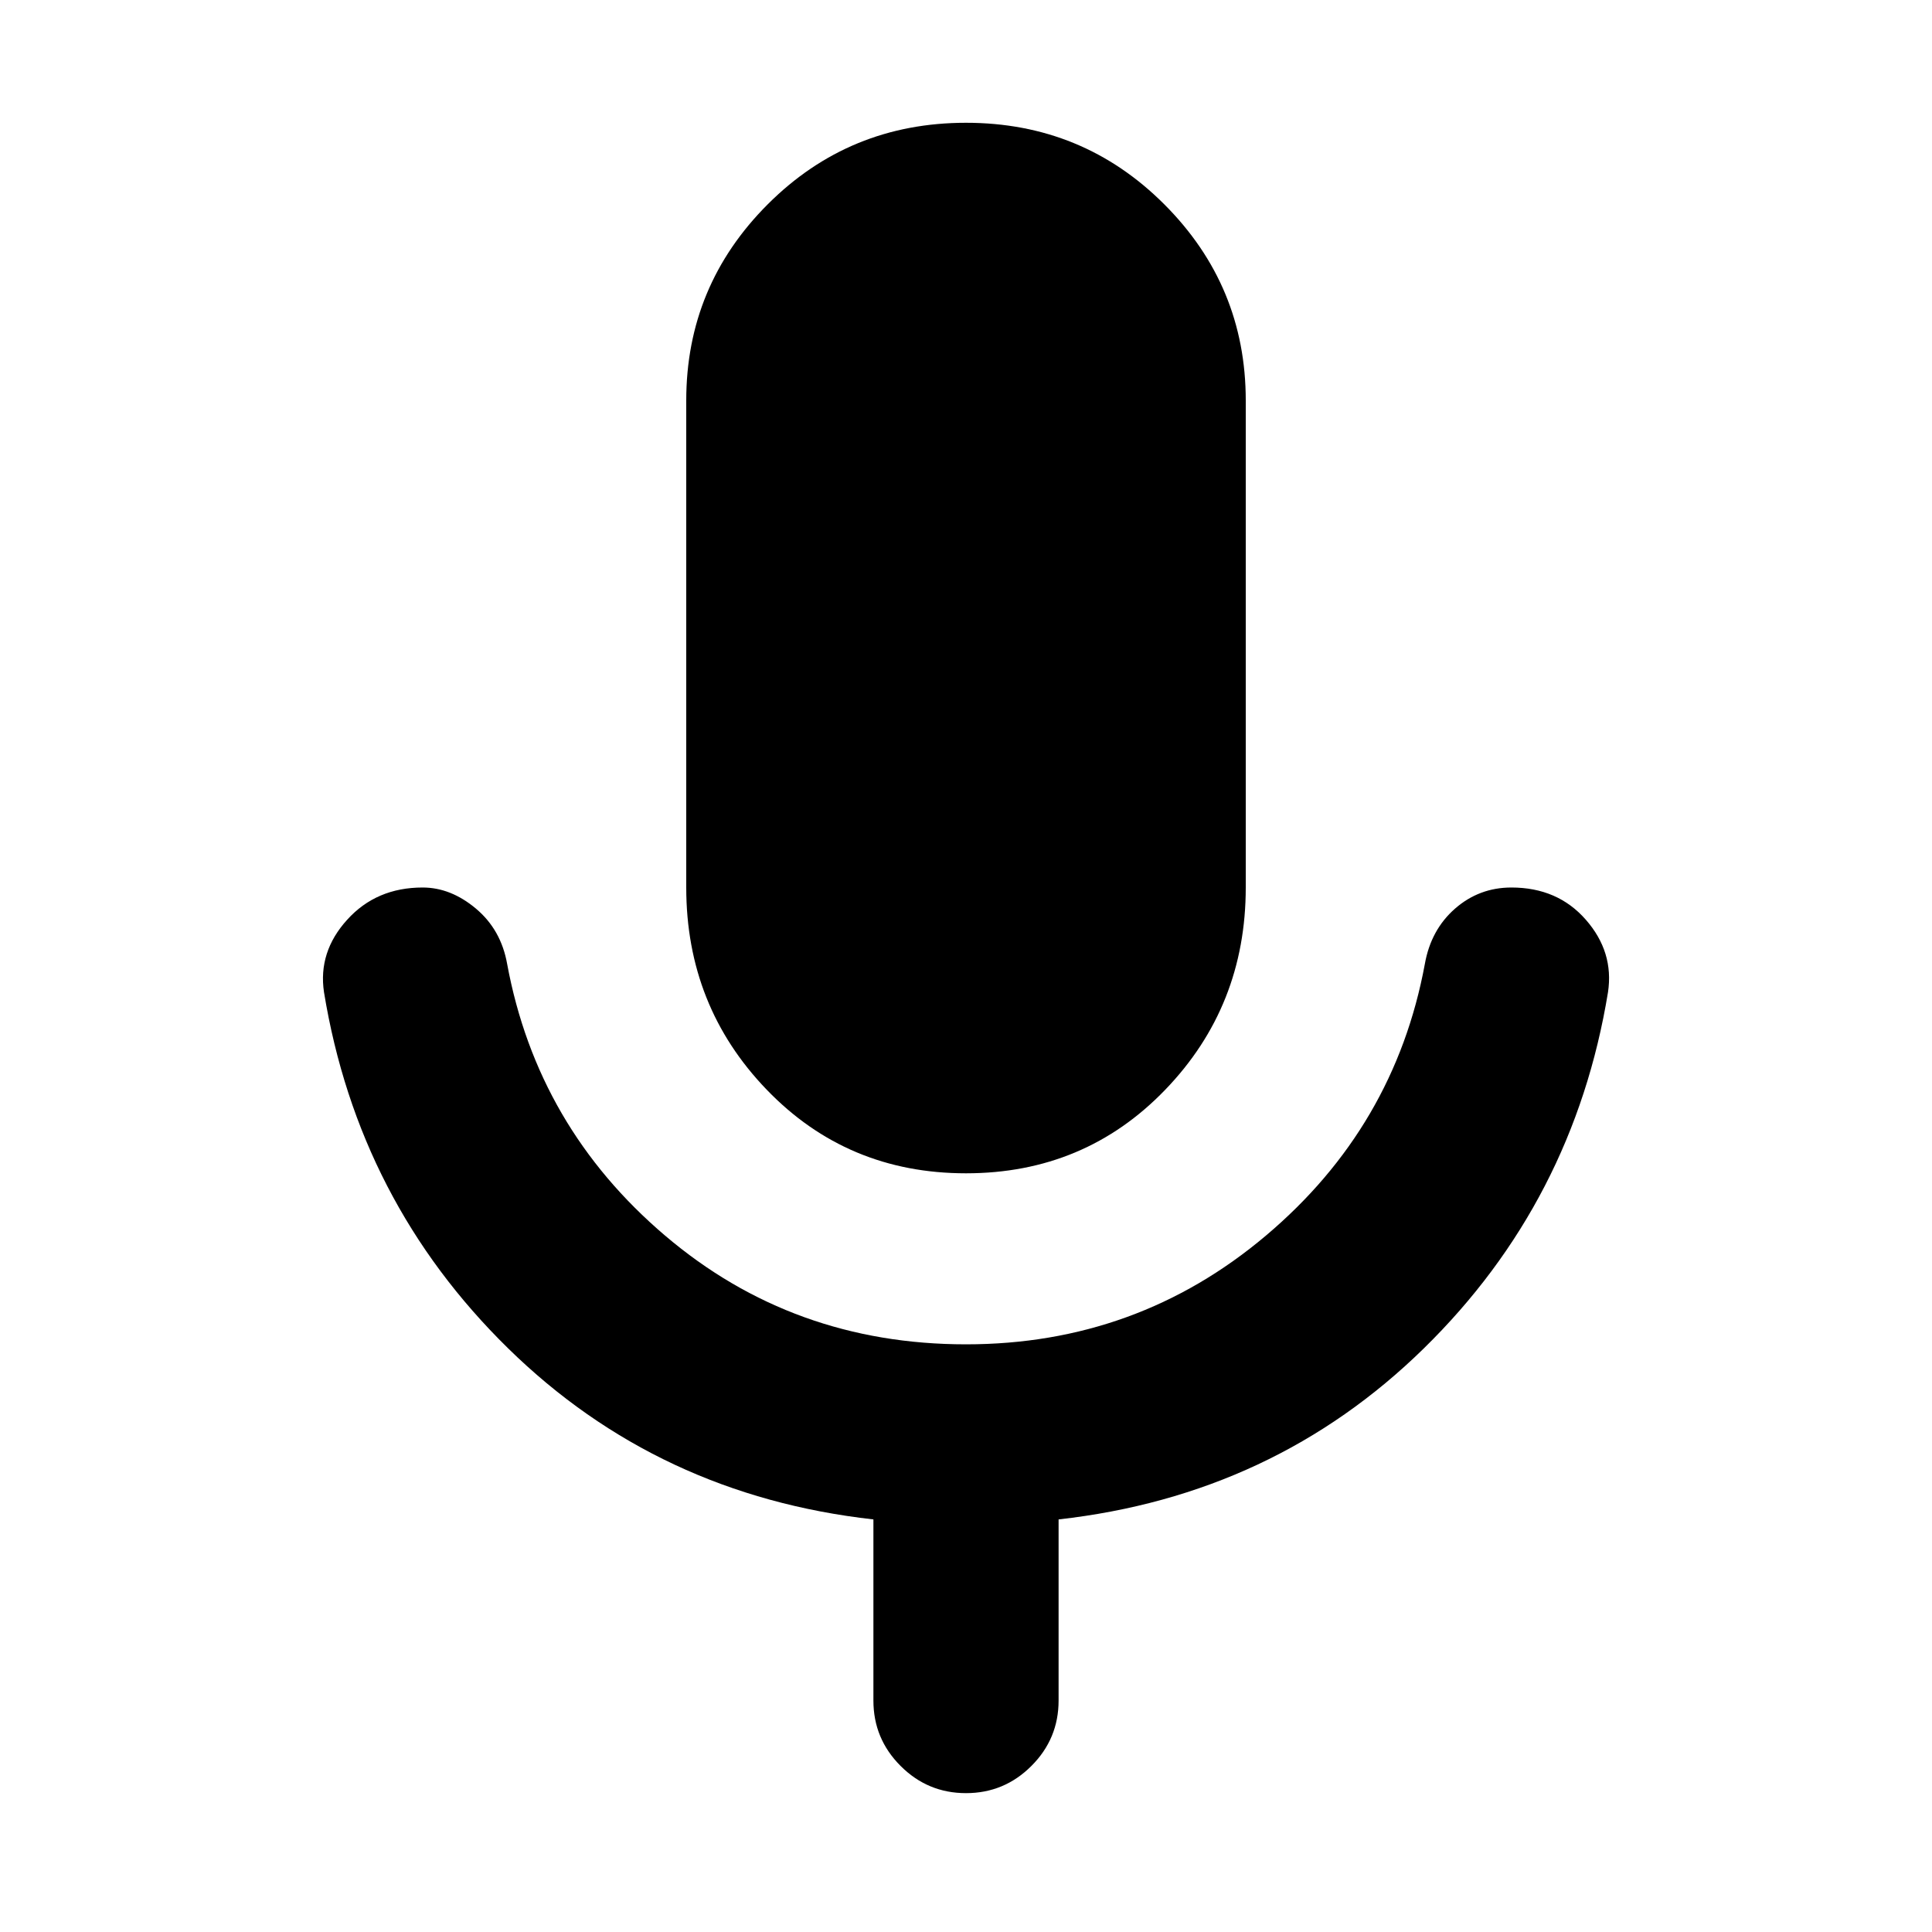 <svg xmlns="http://www.w3.org/2000/svg" height="40" width="40"><path d="M20 24.292q-2.458 0-4.125-1.73-1.667-1.729-1.667-4.187V8.292q0-2.375 1.688-4.063Q17.583 2.542 20 2.542t4.104 1.687q1.688 1.688 1.688 4.063v10.083q0 2.458-1.667 4.187-1.667 1.73-4.125 1.73Zm0 12.833q-.792 0-1.354-.563-.563-.562-.563-1.354v-3.75q-4.458-.5-7.562-3.541-3.104-3.042-3.813-7.375-.125-.834.48-1.5.604-.667 1.562-.667.583 0 1.104.437.521.438.646 1.146.625 3.375 3.271 5.625T20 27.833q3.542 0 6.208-2.25 2.667-2.25 3.292-5.625.125-.708.625-1.146.5-.437 1.167-.437.958 0 1.541.667.584.666.459 1.5-.709 4.333-3.813 7.375-3.104 3.041-7.562 3.541v3.75q0 .792-.563 1.354-.562.563-1.354.563Z"/></svg>